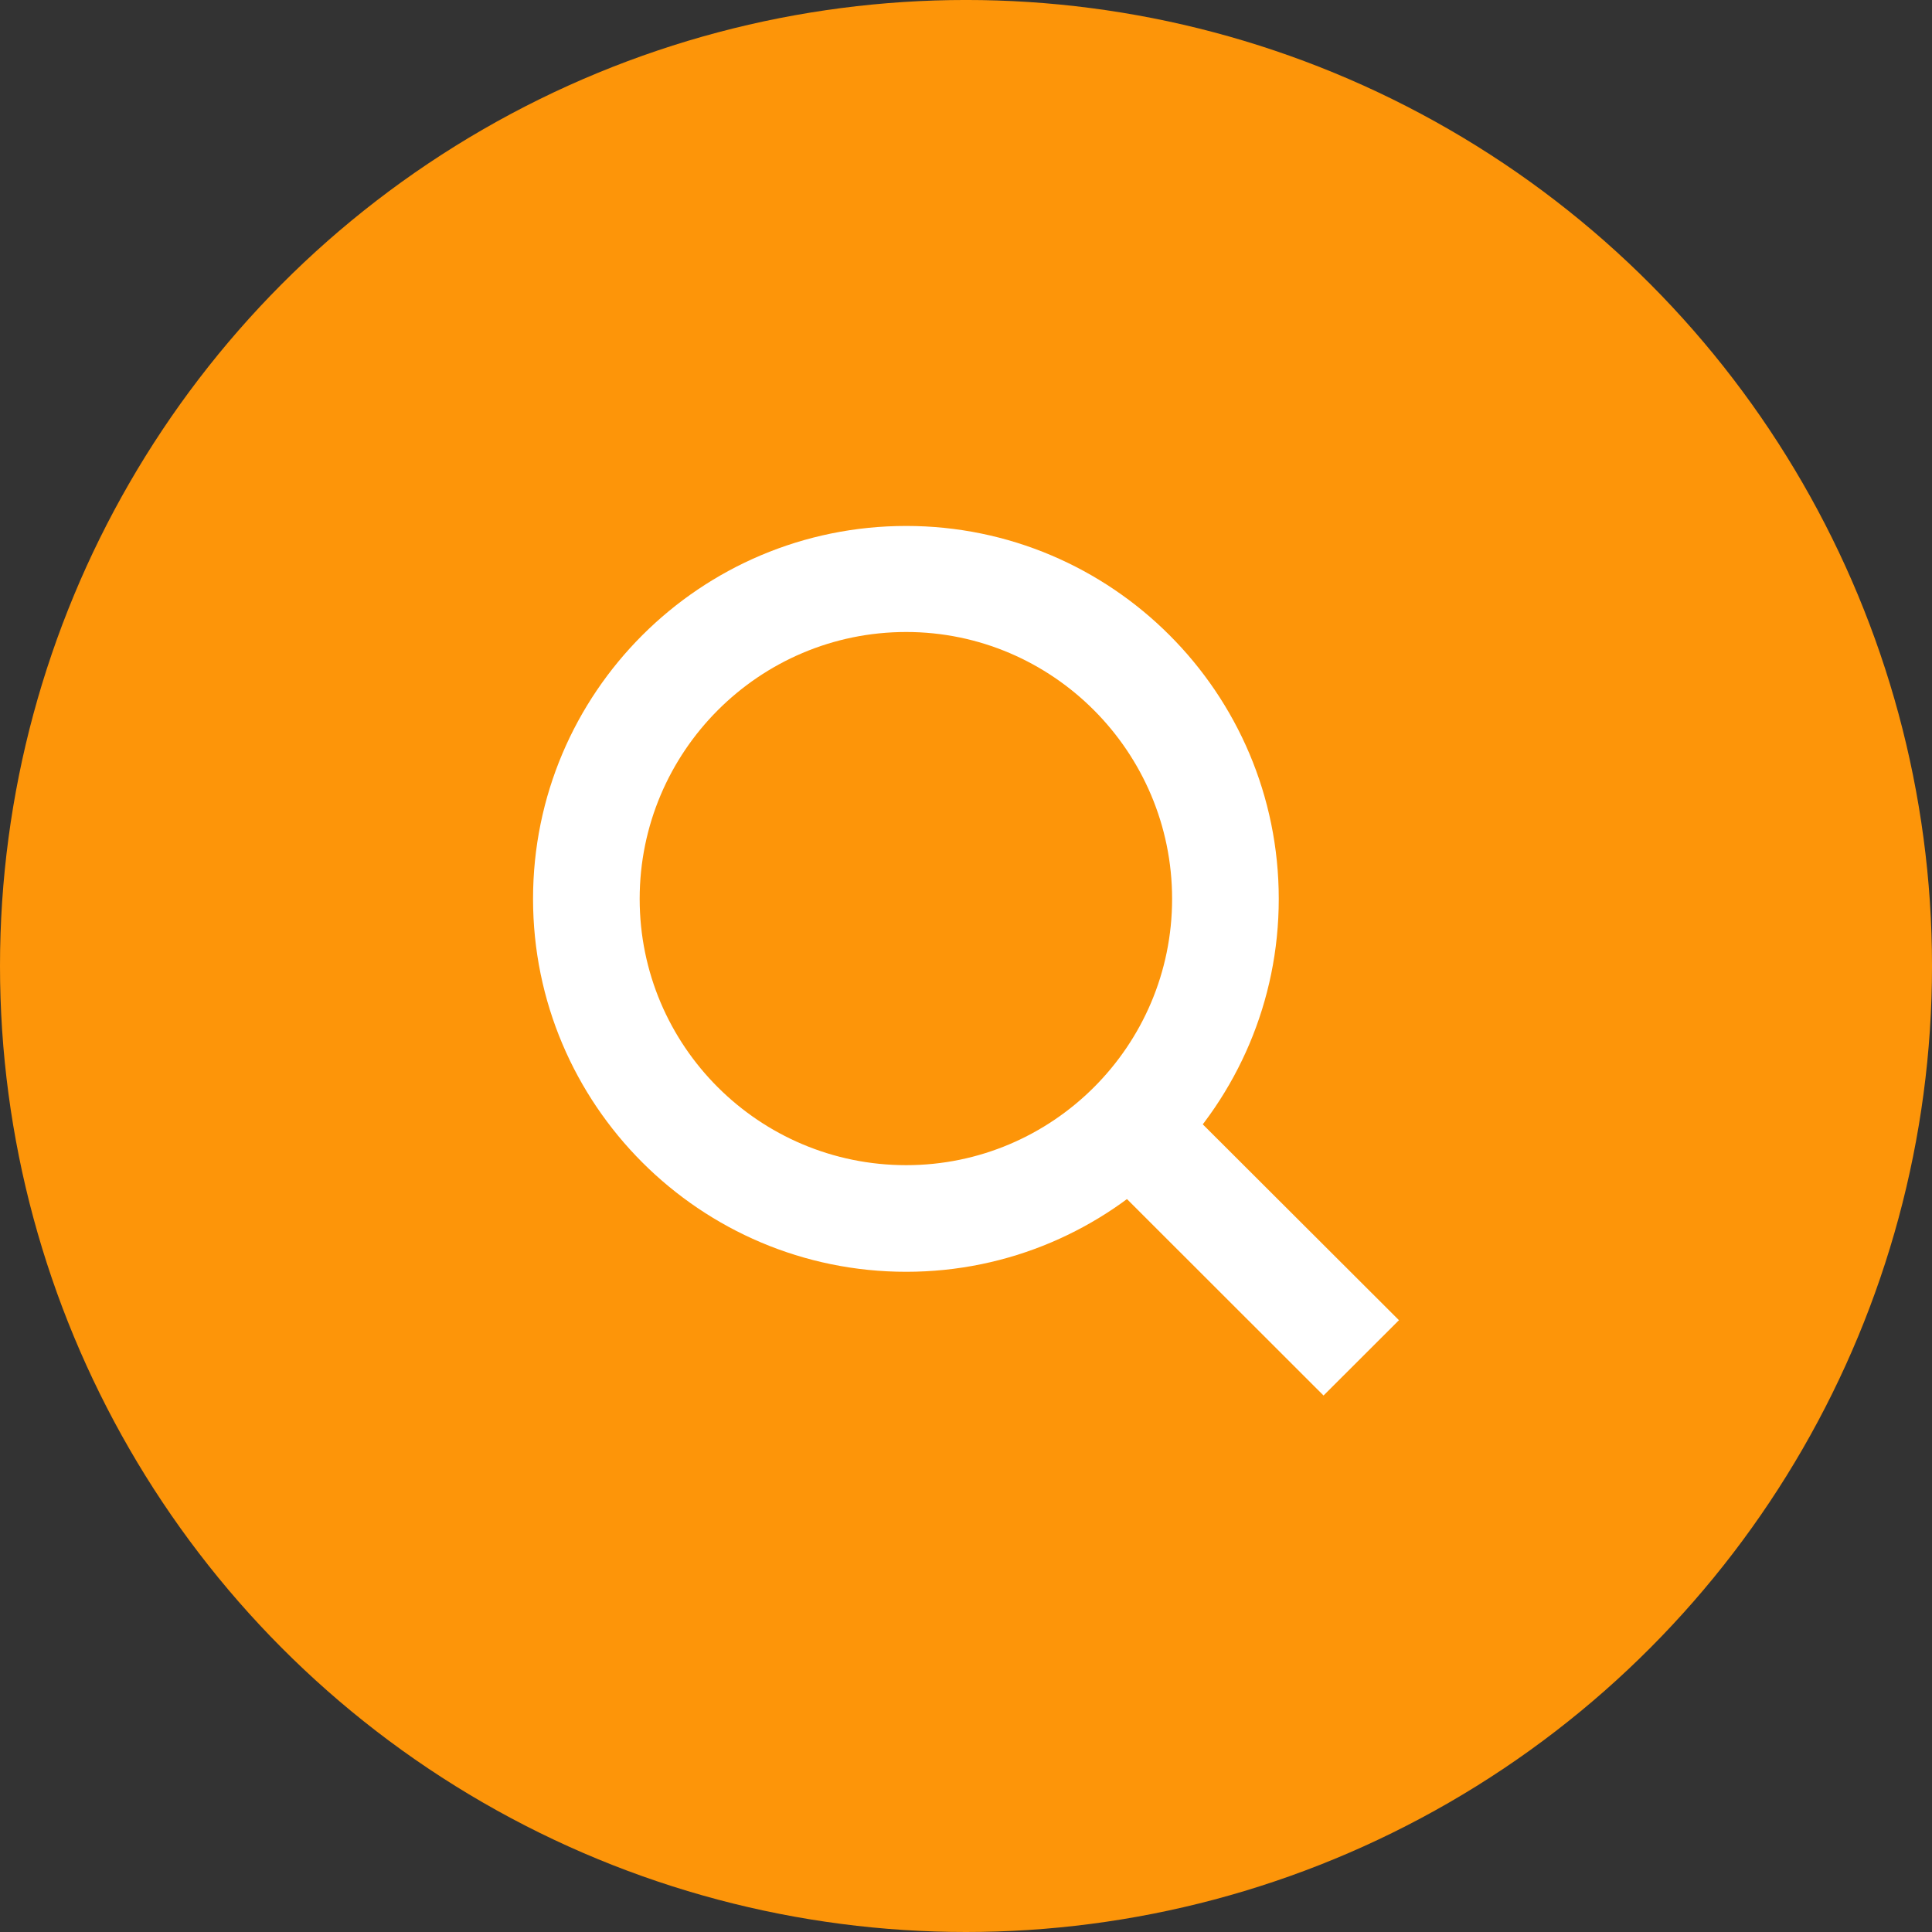 <?xml version="1.0" encoding="utf-8"?>
<!-- Generator: Adobe Illustrator 16.0.2, SVG Export Plug-In . SVG Version: 6.00 Build 0)  -->
<!DOCTYPE svg PUBLIC "-//W3C//DTD SVG 1.1//EN" "http://www.w3.org/Graphics/SVG/1.1/DTD/svg11.dtd">
<svg version="1.1" id="Layer_1" xmlns="http://www.w3.org/2000/svg" xmlns:xlink="http://www.w3.org/1999/xlink" x="0px" y="0px"
	 width="116.019px" height="116.019px" viewBox="0 0 116.019 116.019" enable-background="new 0 0 116.019 116.019"
	 xml:space="preserve">
<rect x="0" y="0" width="116.019" height="116.019" fill="#333333" stroke="none"/>
<g>
	<circle fill="#FD9509" cx="58.01" cy="58.009" r="58.01"/>
</g>
<g>
	<path fill="#FFFFFF" d="M54.419,31.584c-12.368,0-22.409,10.02-22.409,22.394c0,12.355,10.041,22.395,22.409,22.395
		c12.331,0,22.372-10.039,22.372-22.395C76.791,41.604,66.75,31.584,54.419,31.584z M54.419,69.97
		c-8.836,0-16.006-7.156-16.006-15.992c0-8.836,7.17-16.026,16.006-16.026c8.786,0,15.967,7.189,15.967,16.026
		C70.386,62.814,63.205,69.97,54.419,69.97z"/>
	<polygon fill="#FFFFFF" points="70.314,65.607 84.009,79.279 79.48,83.802 65.794,70.126 	"/>
</g>
</svg>

